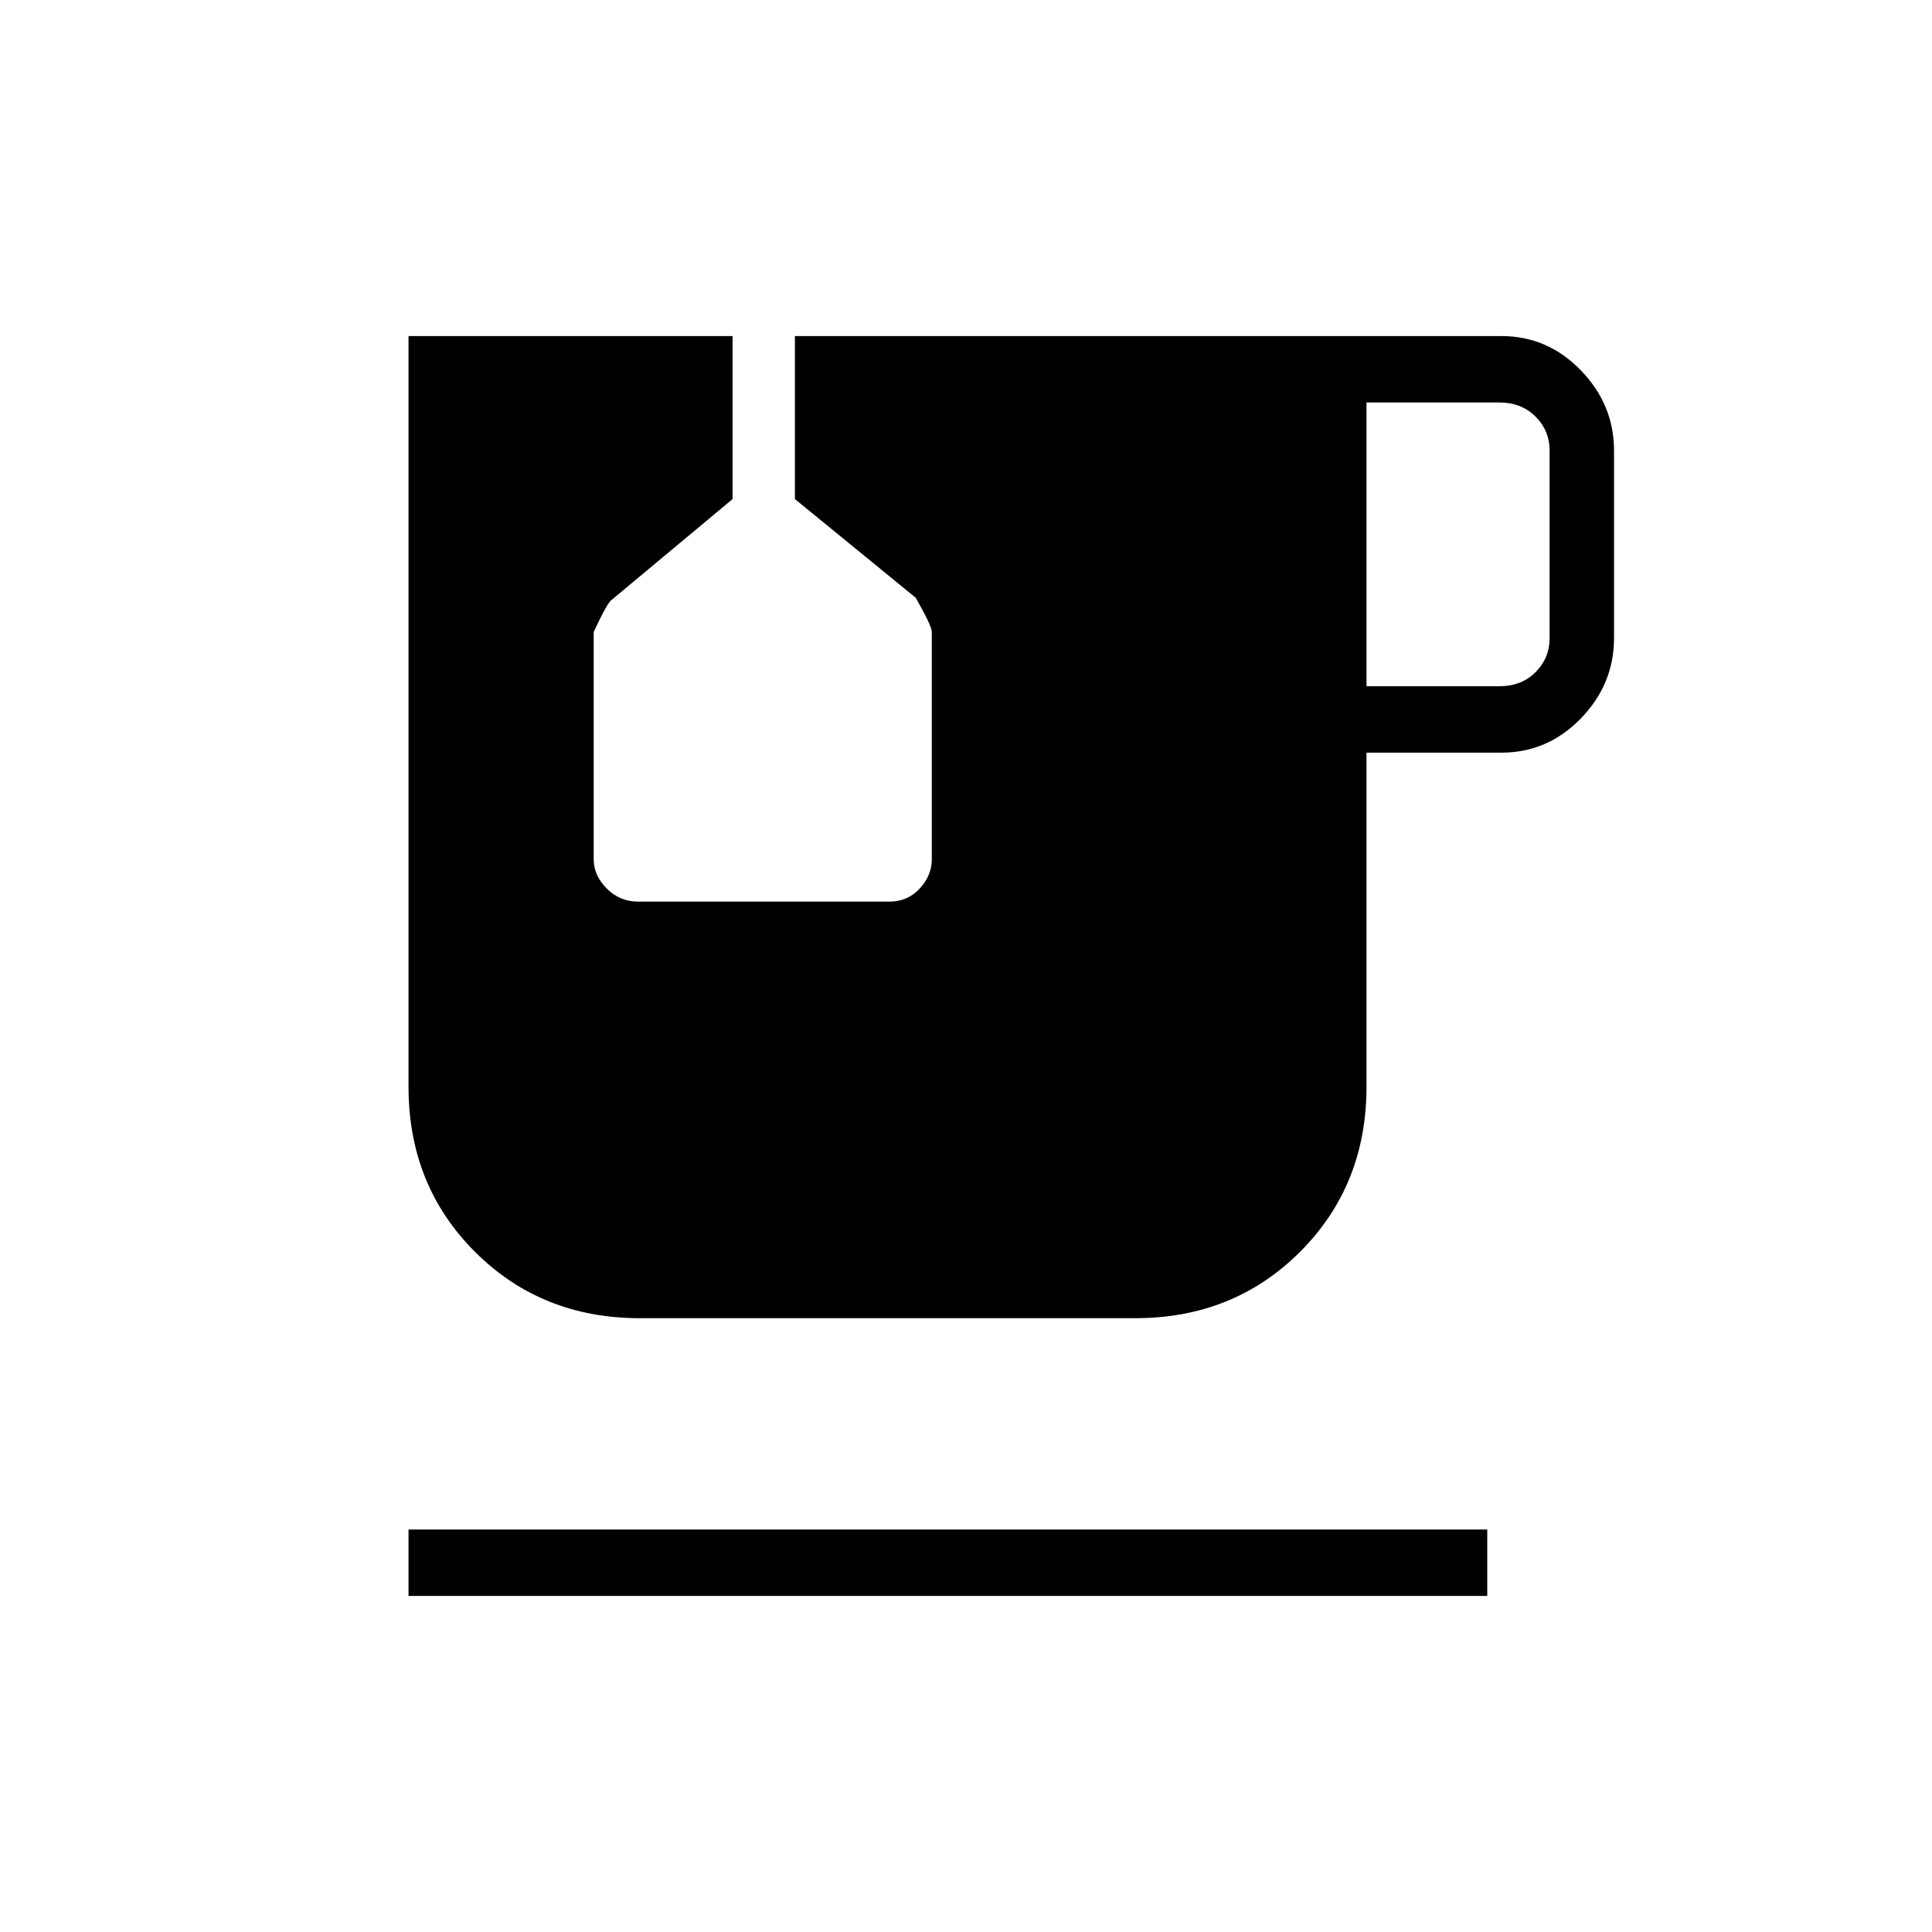 <svg xmlns="http://www.w3.org/2000/svg" height="40" width="40"><path d="M8.458 33.042v-1.375h22.334v1.375Zm4.792-5.75q-2.042 0-3.417-1.375T8.458 22.5V6.958h6.709v3.375l-2.5 2.084q-.084.041-.375.666v4.709q0 .333.27.604.271.271.646.271h5.209q.375 0 .625-.271t.25-.604v-4.709q0-.125-.334-.708l-2.5-2.042V6.958h14.625q.959 0 1.646.709.688.708.688 1.666v3.875q0 .959-.688 1.667-.687.708-1.646.708h-2.791V22.5q0 2.042-1.375 3.417T23.5 27.292Zm15.042-13.084h2.75q.458 0 .75-.291.291-.292.291-.709V9.333q0-.416-.291-.708-.292-.292-.75-.292h-2.75Z"/></svg>